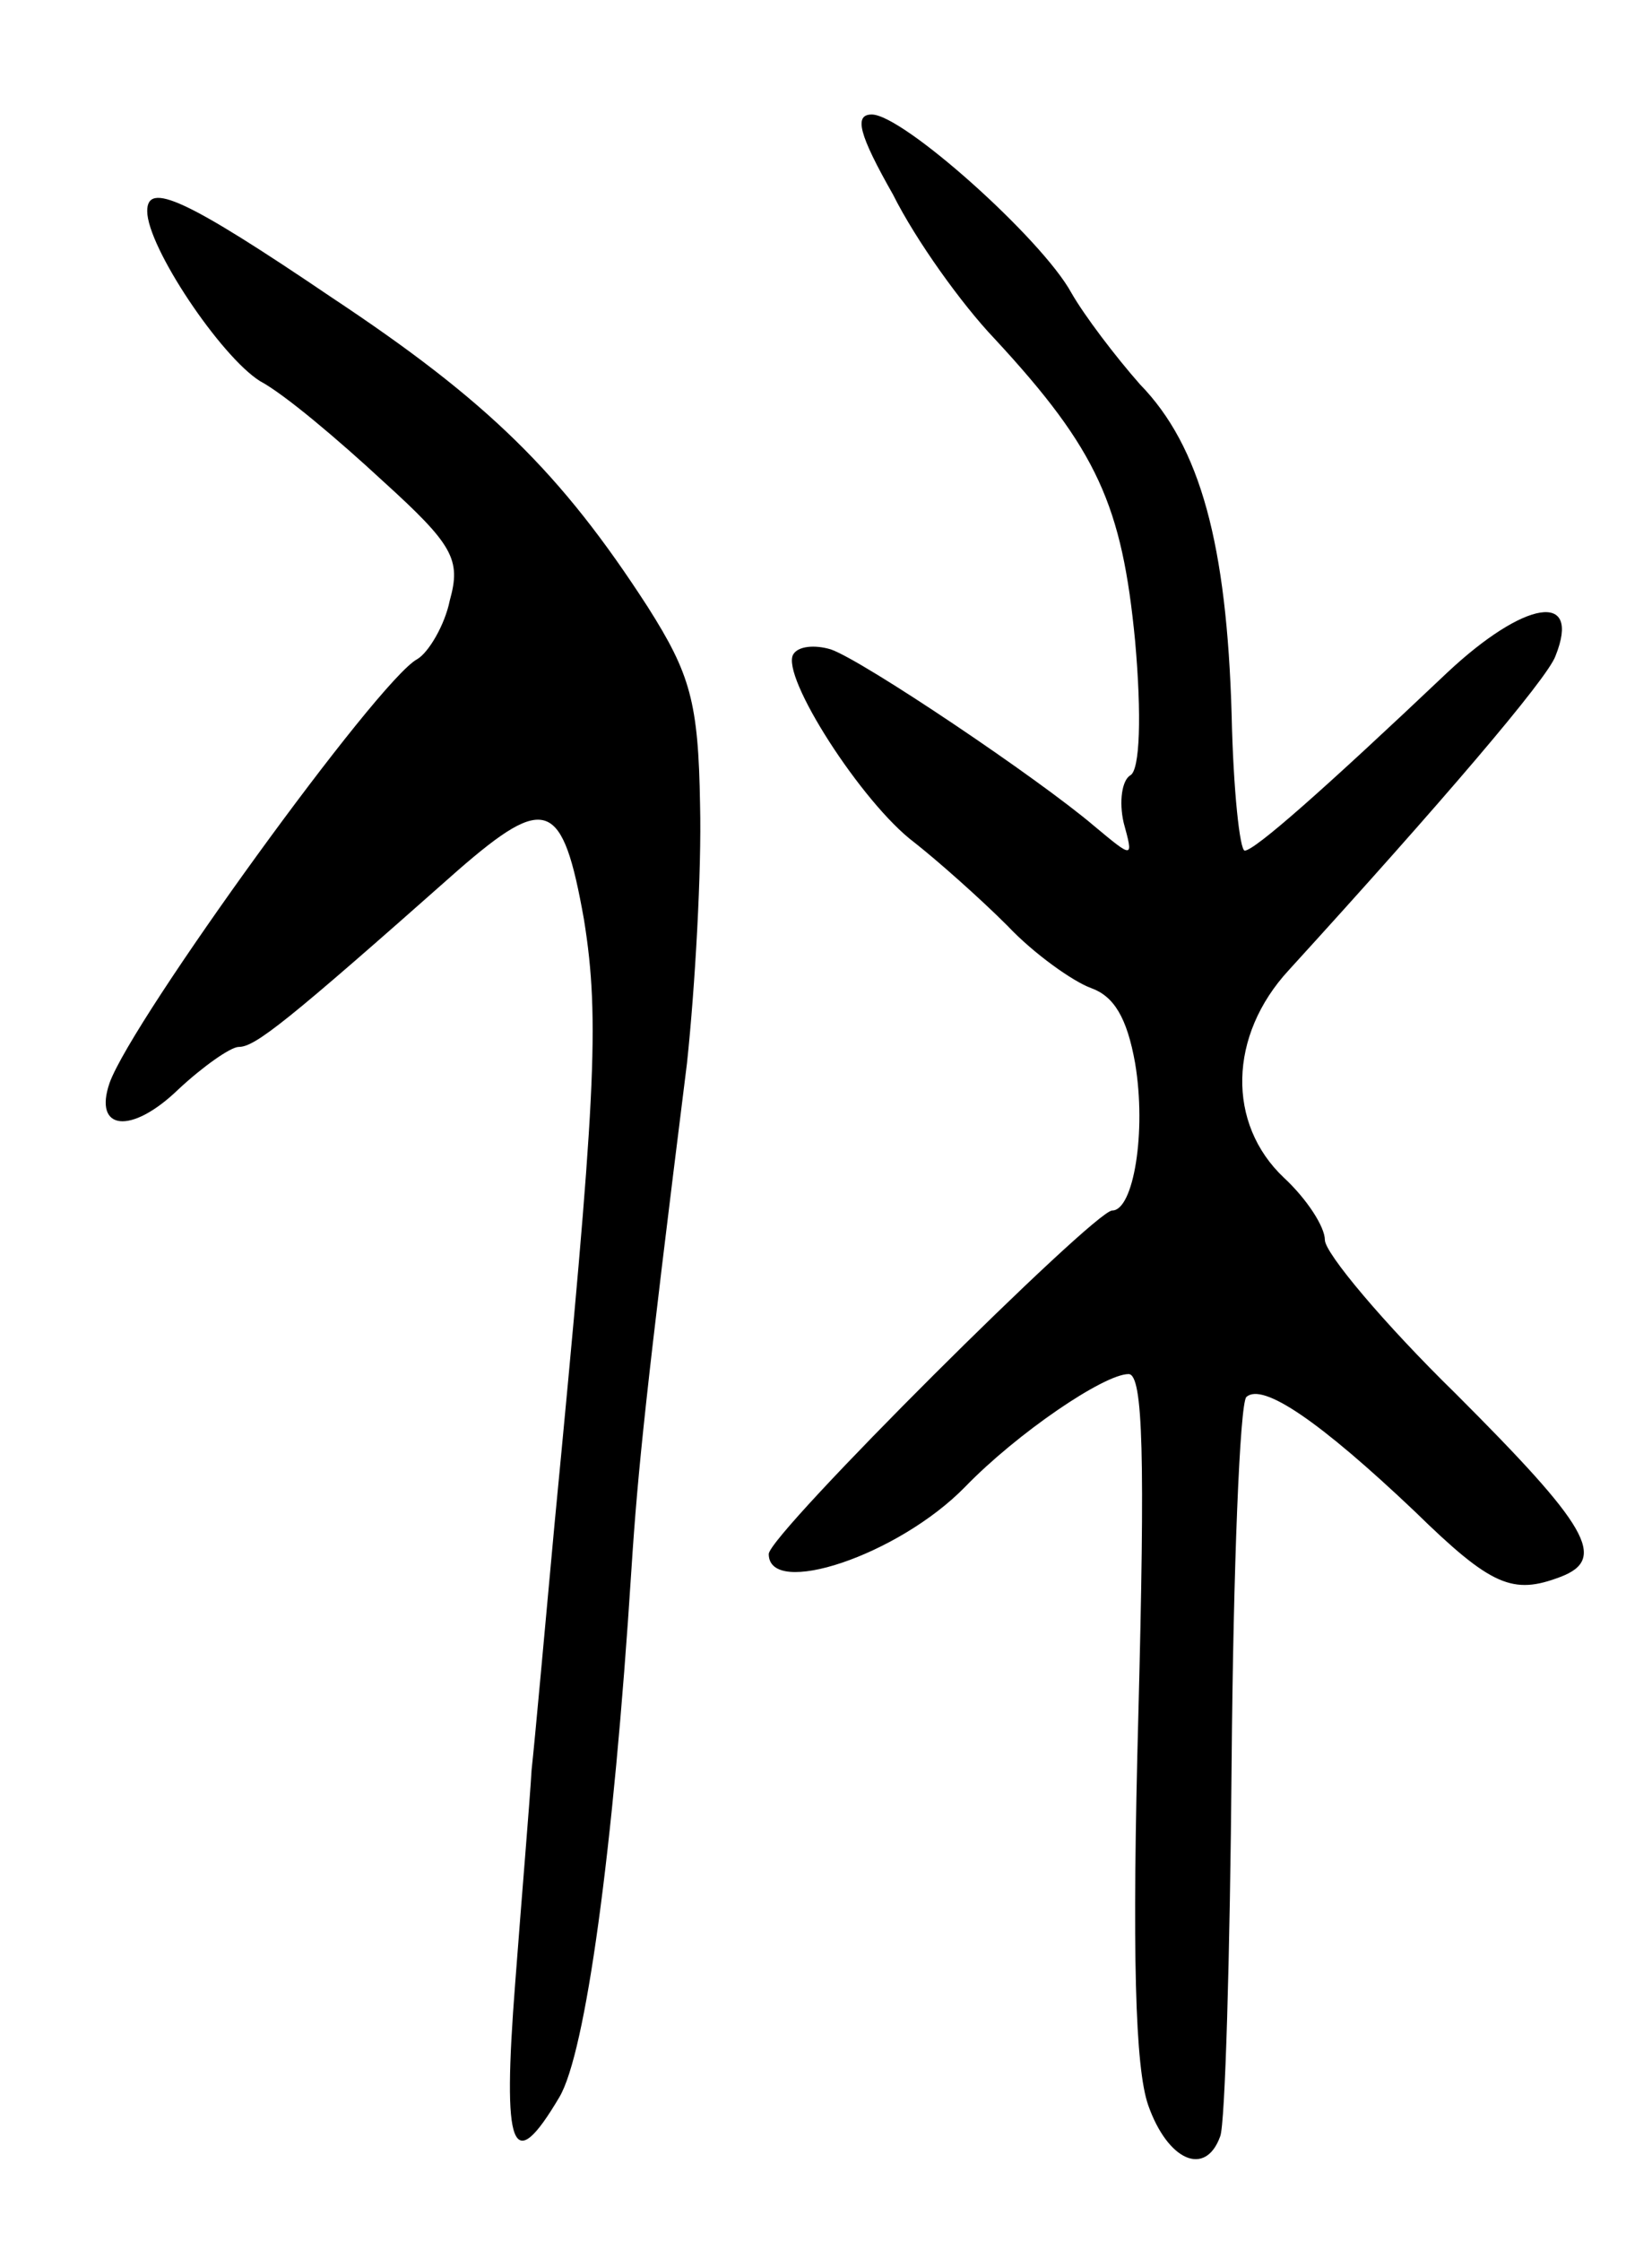 <svg version="1.0" xmlns="http://www.w3.org/2000/svg"
 width="101pt" height="137pt" viewBox="0 0 101 137"
 preserveAspectRatio="xMidYMid meet">
<g transform="translate(0,137) scale(0.1,-0.1)"
fill="#000000" stroke="none">
<path d="M546 1251 c14 -28 42 -67 62 -88 63 -68 78 -102 86 -185 4 -45 3 -79
-3 -82 -5 -3 -7 -16 -4 -29 6 -22 6 -22 -18 -2 -34 29 -141 101 -161 108 -10
3 -20 2 -23 -3 -8 -13 42 -91 74 -115 14 -11 40 -34 57 -51 16 -17 40 -34 51
-38 14 -5 22 -18 27 -46 7 -42 -1 -90 -14 -90 -11 0 -210 -198 -210 -210 0
-27 79 -1 120 41 32 33 85 69 100 69 9 0 10 -52 6 -207 -4 -148 -2 -217 6
-240 12 -34 35 -44 44 -19 3 7 6 110 7 229 1 118 5 219 9 223 10 9 45 -15 103
-70 47 -46 60 -51 89 -40 29 11 17 31 -64 112 -44 43 -80 86 -80 94 0 8 -11
25 -25 38 -35 33 -34 87 3 127 93 102 158 178 163 192 16 40 -19 34 -66 -10
-76 -72 -118 -109 -124 -109 -3 0 -7 37 -8 83 -3 104 -19 164 -56 202 -15 17
-34 42 -42 56 -18 33 -103 109 -122 109 -11 0 -8 -12 13 -49z"/>
<path d="M90 1241 c0 -22 45 -89 69 -104 15 -8 48 -36 75 -61 43 -39 48 -48
41 -73 -3 -15 -13 -32 -20 -36 -24 -13 -174 -220 -188 -259 -10 -29 13 -32 42
-4 15 14 32 26 37 26 10 0 29 15 134 108 54 47 64 43 77 -30 10 -62 7 -110
-18 -370 -6 -65 -12 -132 -14 -150 -1 -18 -6 -77 -10 -130 -8 -103 -2 -119 27
-70 16 27 33 150 44 322 4 62 9 110 34 310 5 47 9 118 8 158 -1 63 -6 80 -32
121 -53 82 -98 126 -193 189 -90 61 -113 71 -113 53z"/>
</g>
</svg>
